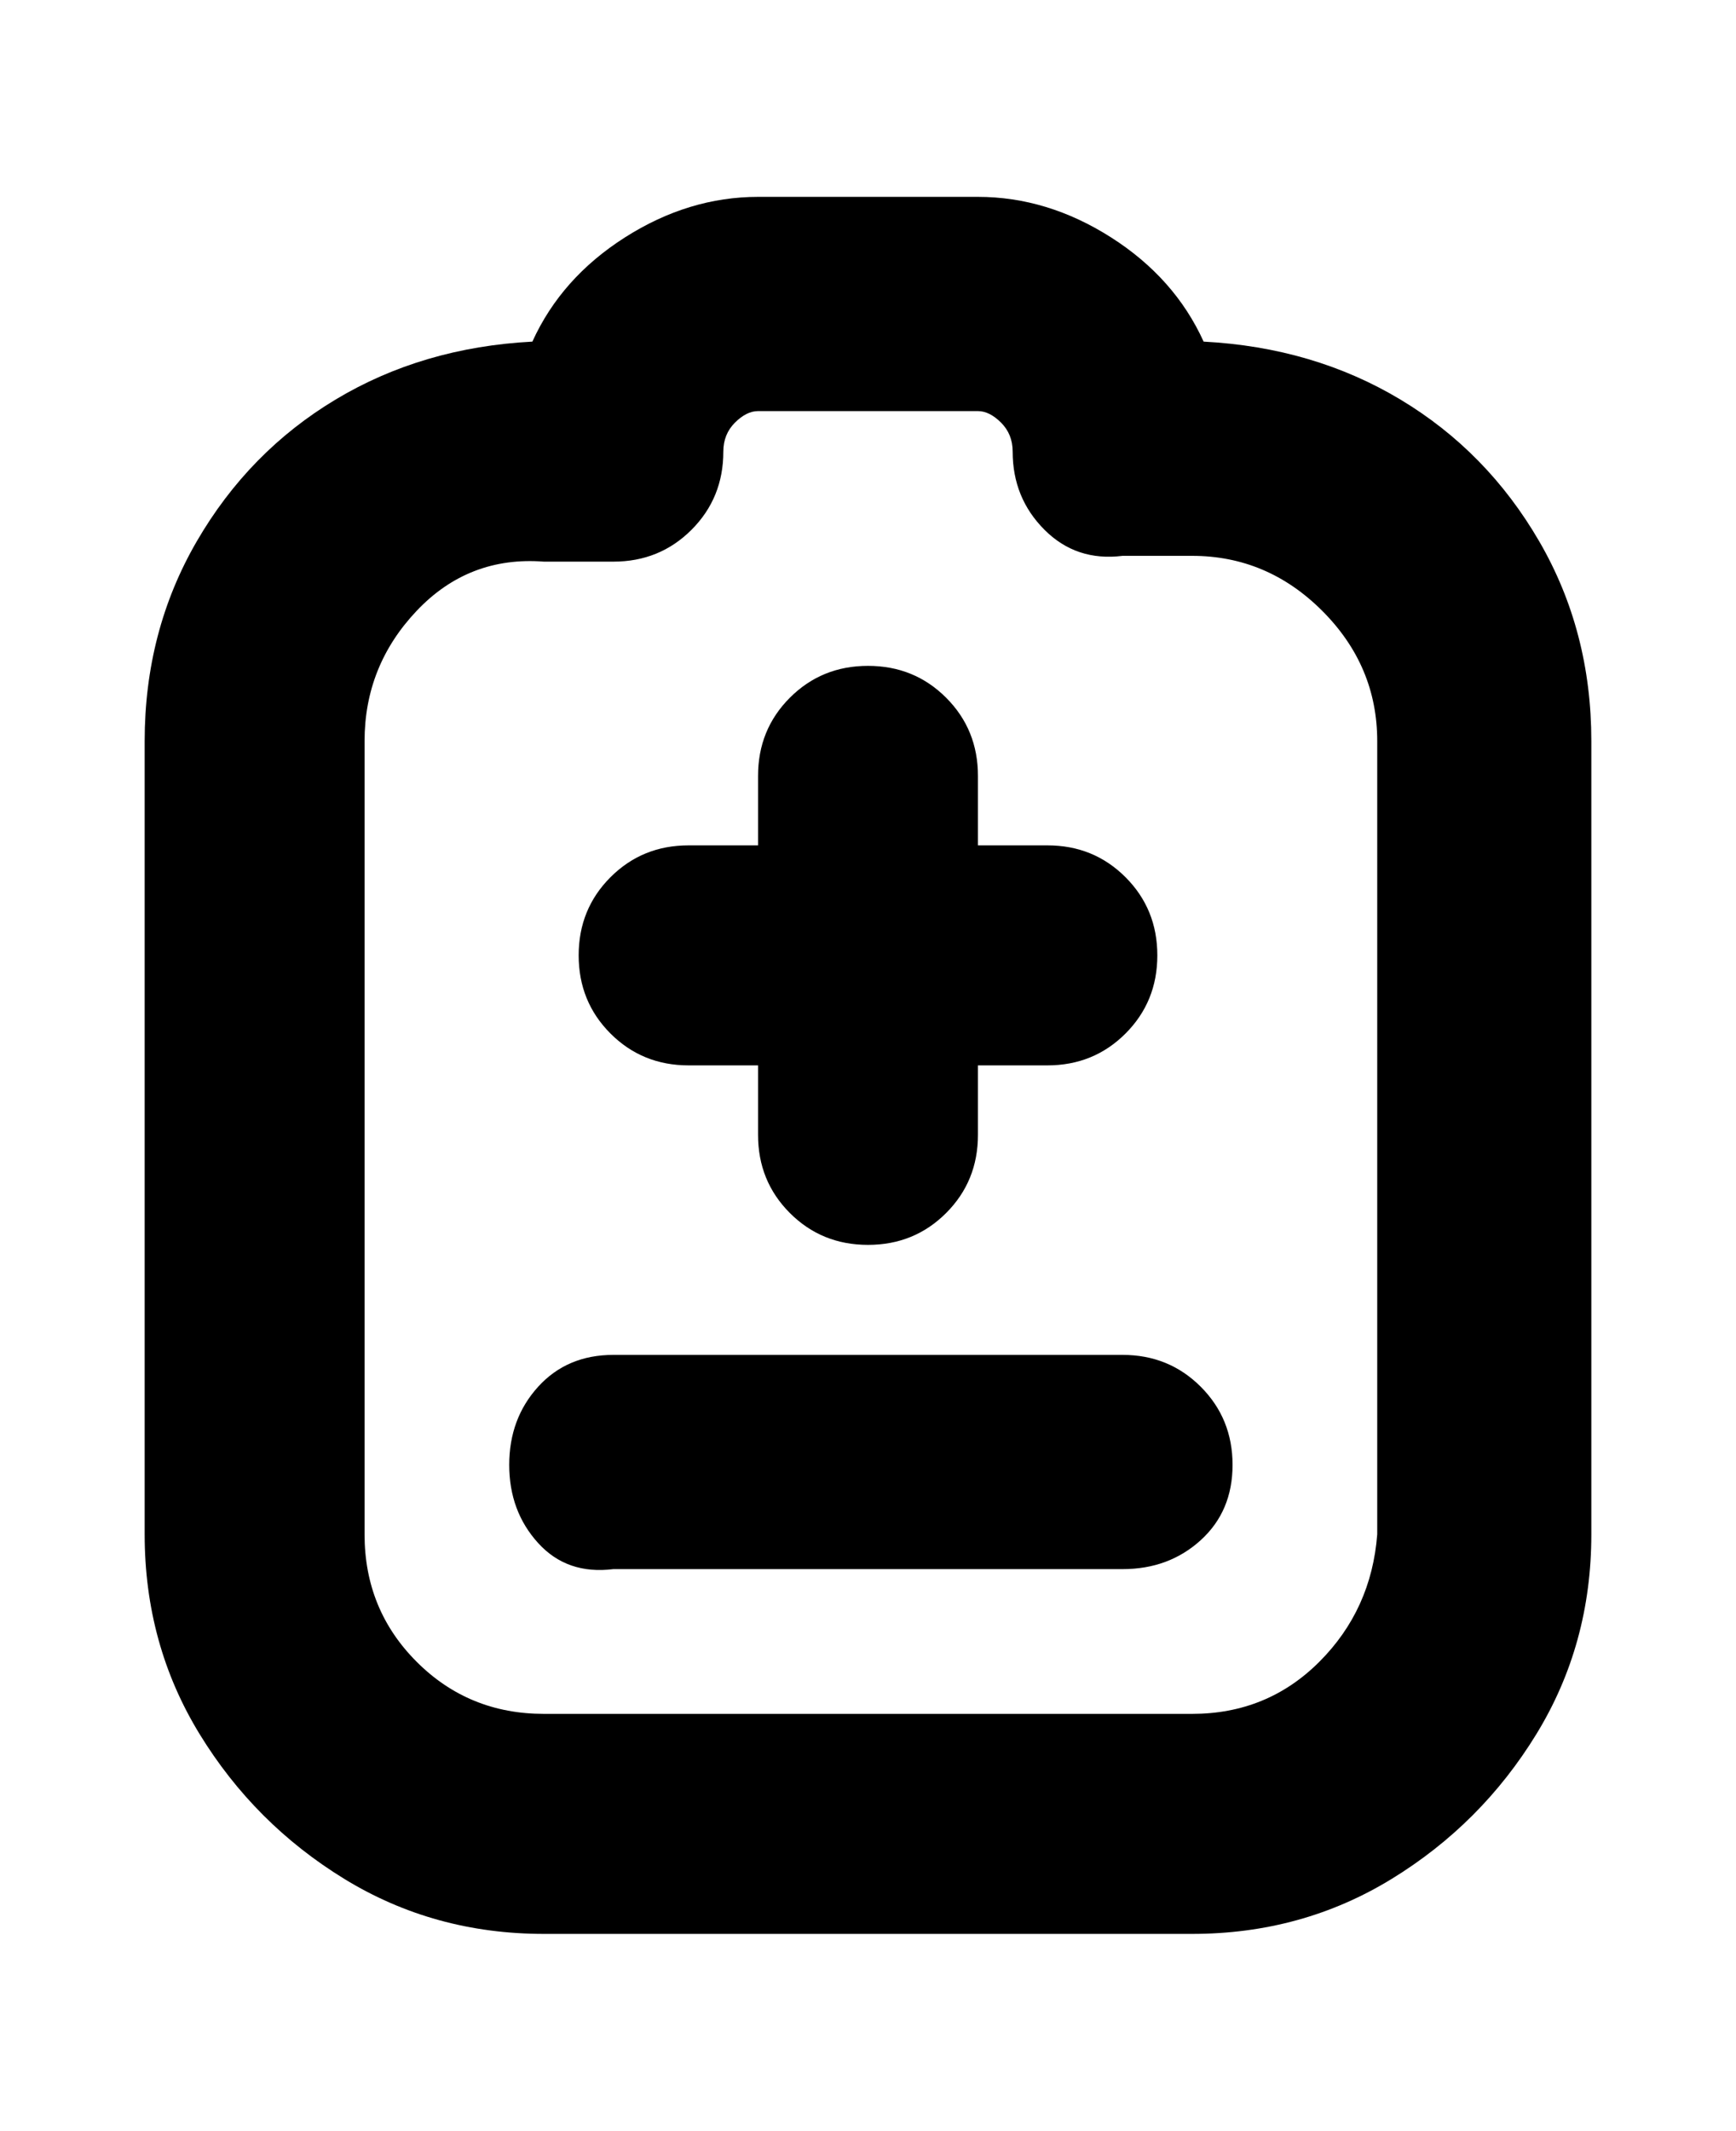 <svg viewBox="0 0 300 368" xmlns="http://www.w3.org/2000/svg"><path d="M100 165q0-8 5.5-13.5T119 146h12v-12q0-8 5.5-13.5T150 115q8 0 13.5 5.5T169 134v12h12q8 0 13.5 5.5T200 165q0 8-5.5 13.5T181 184h-12v12q0 8-5.5 13.5T150 215q-8 0-13.5-5.5T131 196v-12h-12q-8 0-13.5-5.5T100 165zm94 69h-88q-8 0-13 5.5T88 253q0 8 5 13.5t13 4.5h88q8 0 13.5-5t5.5-13q0-8-5.5-13.5T194 234zm81-106v137q0 19-9.5 34.5t-25 25Q225 334 206 334H94q-19 0-34.5-9.5t-25-25Q25 284 25 265V128q0-19 9-34.5T58 69q15-9 34-10 5-11 16-18t23-7h38q12 0 23 7t16 18q19 1 34 10t24 24.5q9 15.5 9 34.5zm-37 0q0-13-9.5-22.5T206 96h-12q-8 1-13.5-4.5T175 78q0-3-2-5t-4-2h-38q-2 0-4 2t-2 5q0 8-5.5 13.5T106 97H94q-13-1-22 8.5T63 128v137q0 13 9 22t22 9h112q13 0 22-9t10-22V128z"/></svg>
